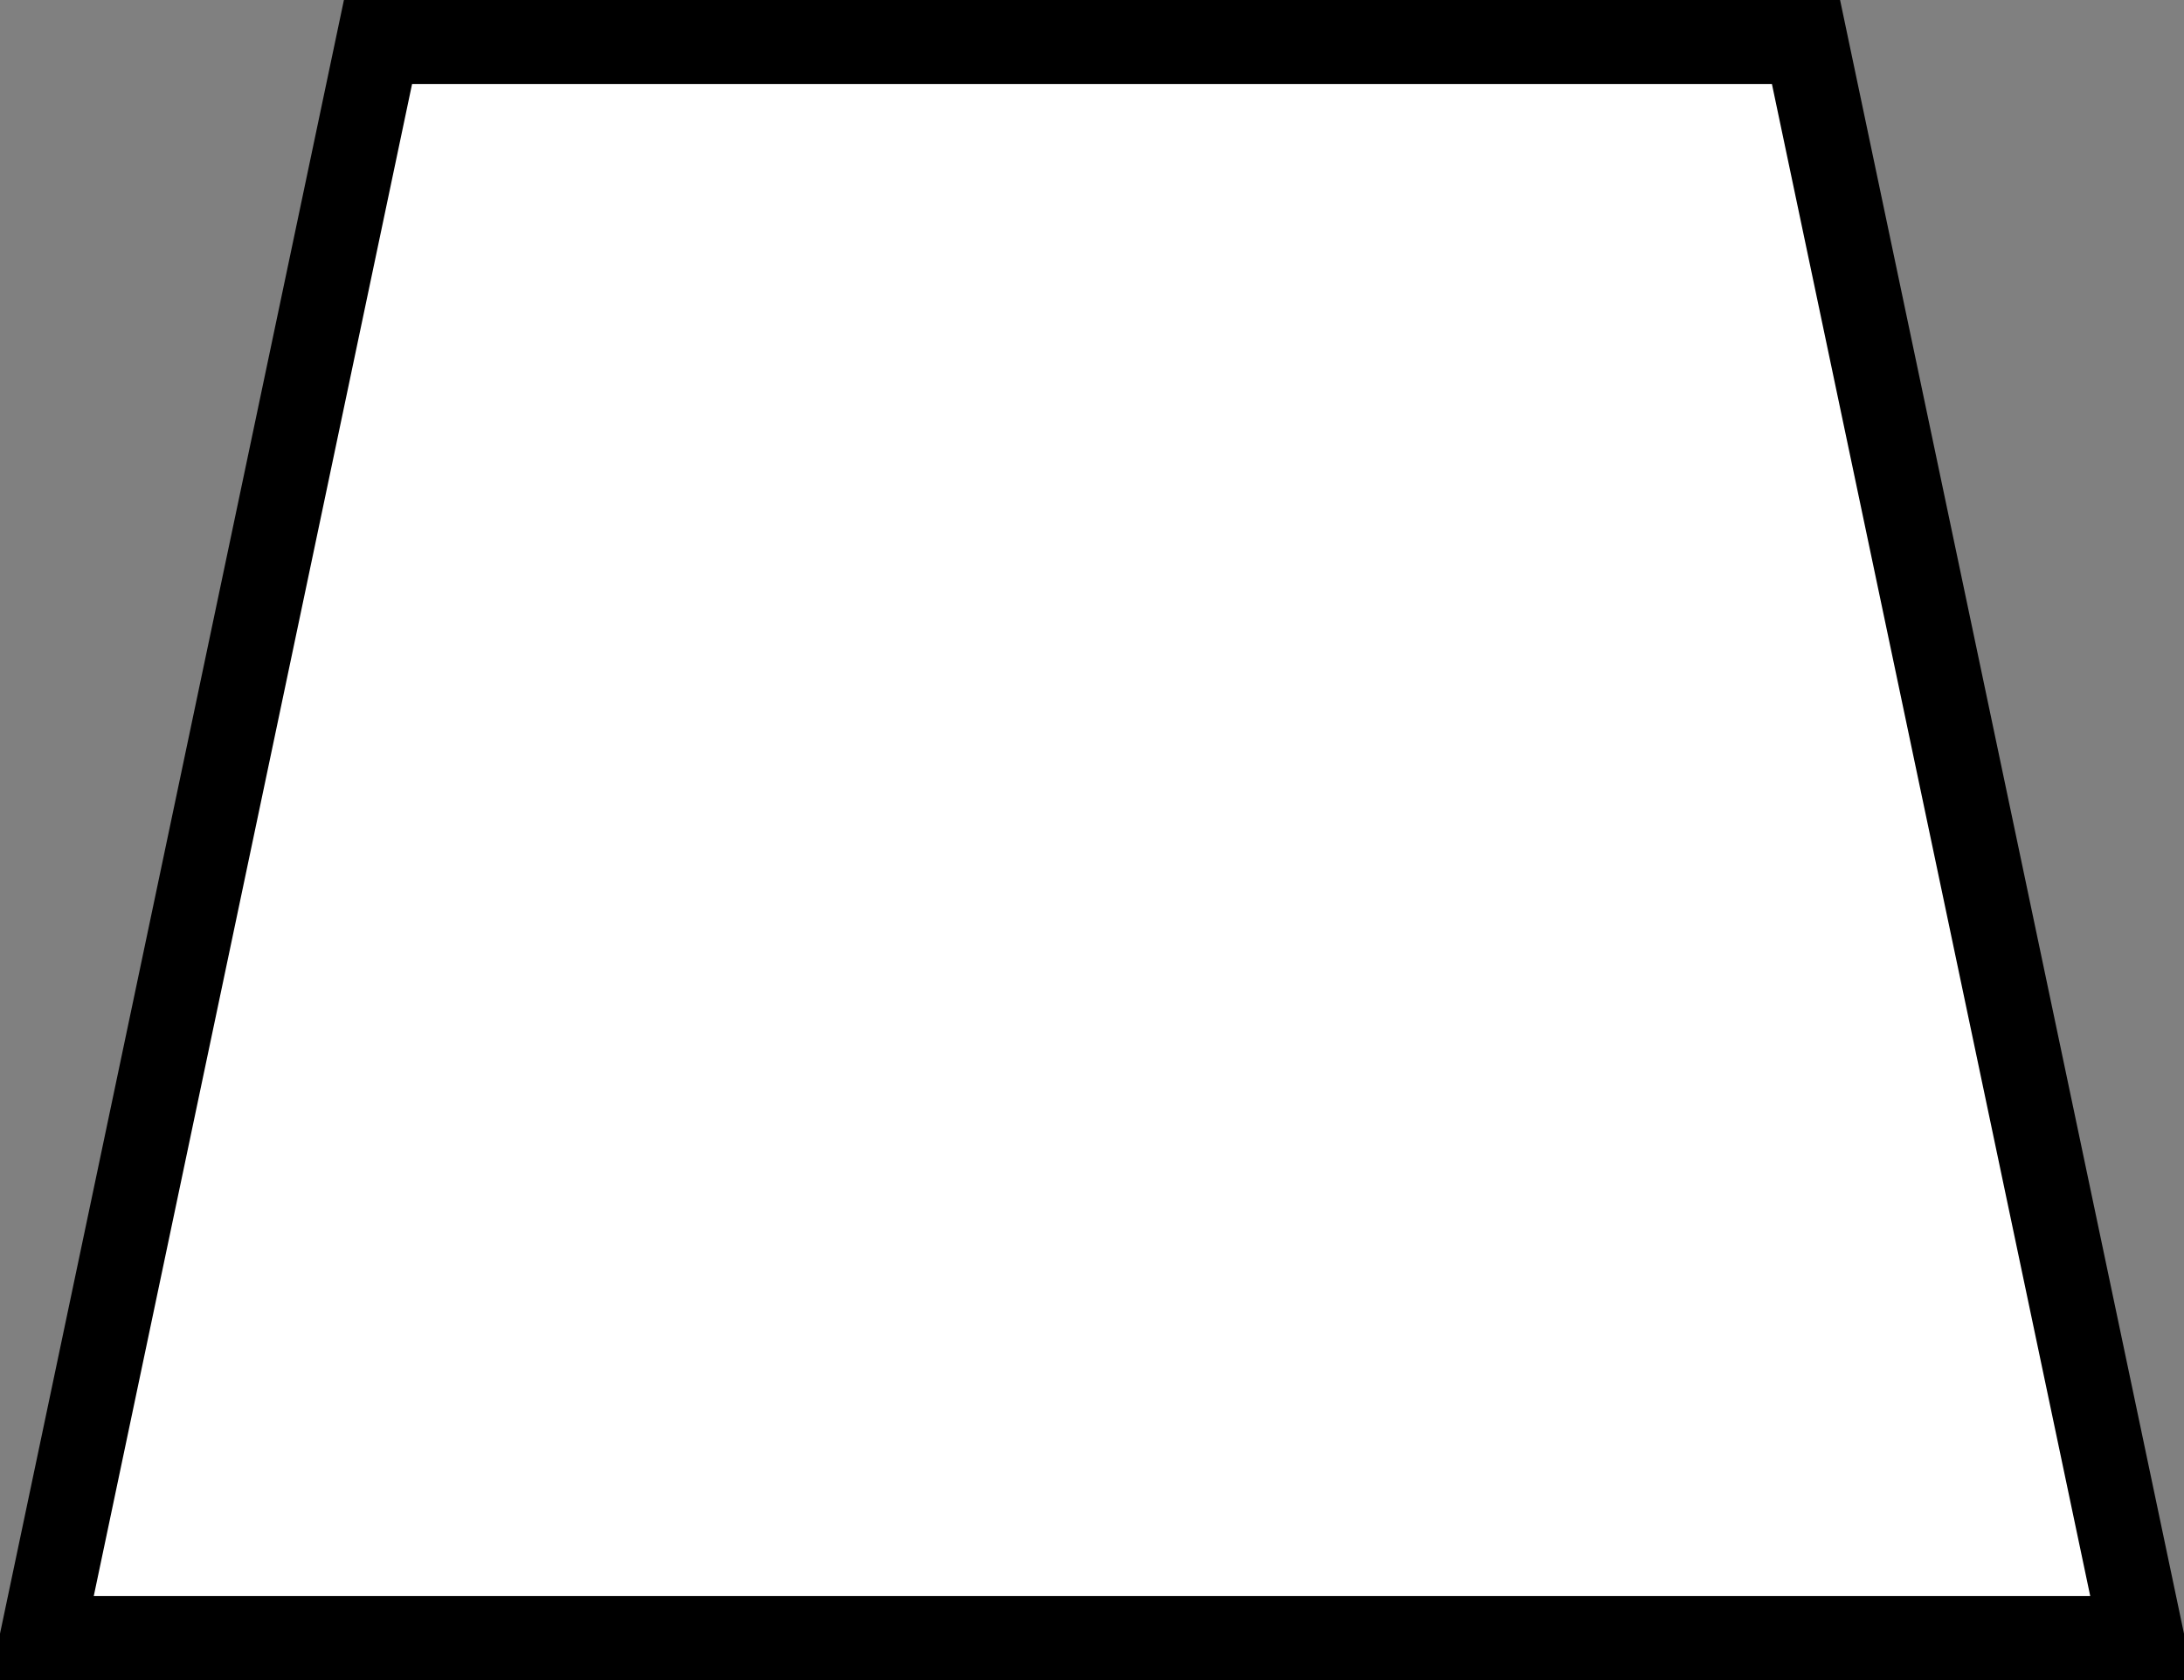 <svg width="26" height="20" xmlns="http://www.w3.org/2000/svg">
 <rect width="100%" height="100%" fill="#808080" stroke="none"/>
 <path d="m 4.5,0.5 -4,19 h 25 l -4,-19 z" fill="#fff" stroke="#000"/>
</svg>
